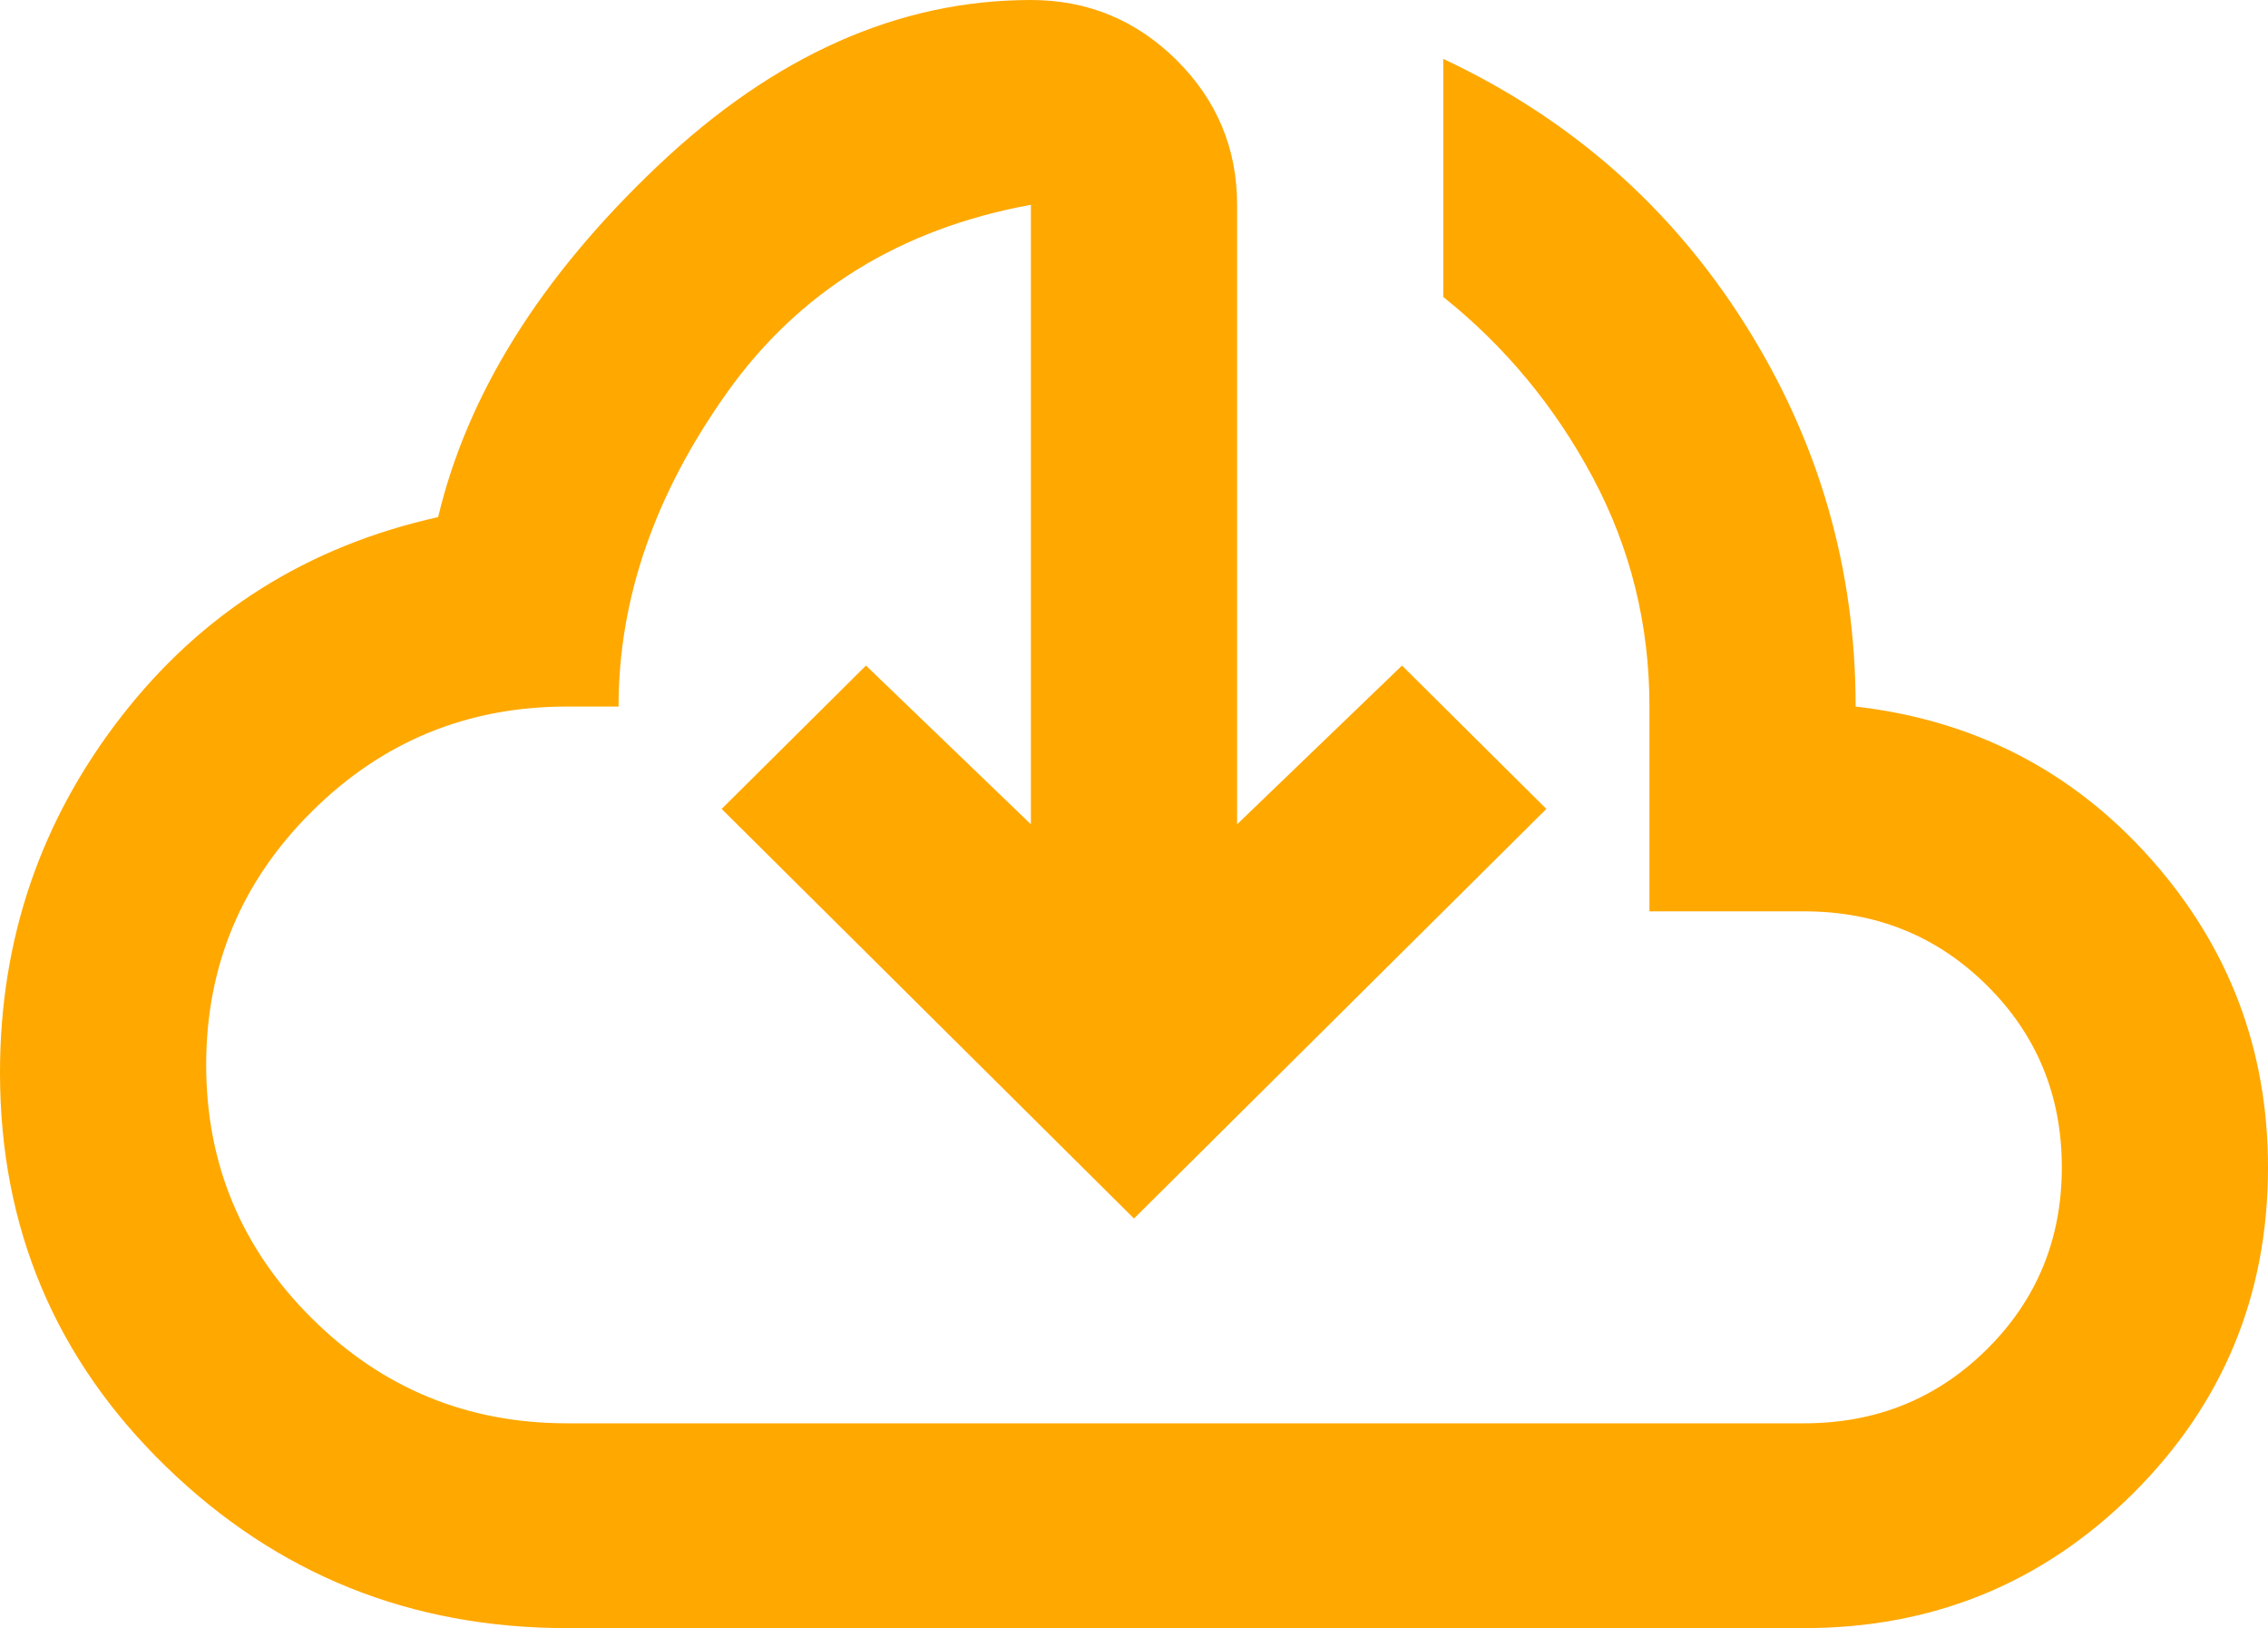 <svg width="85" height="61" viewBox="0 0 85 61" fill="none" xmlns="http://www.w3.org/2000/svg">
<path d="M21.25 61C15.39 61 10.384 58.986 6.232 54.958C2.077 50.929 0 46.006 0 40.187C0 35.2 1.513 30.756 4.54 26.855C7.566 22.955 11.527 20.461 16.421 19.374C17.515 14.77 20.252 10.39 24.631 6.234C29.009 2.078 33.678 0 38.636 0C40.761 0 42.581 0.751 44.096 2.252C45.608 3.756 46.364 5.563 46.364 7.673V30.884L52.545 24.937L57.955 30.308L42.5 45.654L27.046 30.308L32.455 24.937L38.636 30.884V7.673C33.742 8.568 29.943 10.917 27.239 14.721C24.534 18.526 23.182 22.443 23.182 26.472H21.25C17.515 26.472 14.328 27.782 11.688 30.404C9.047 33.026 7.727 36.191 7.727 39.899C7.727 43.608 9.047 46.773 11.688 49.395C14.328 52.016 17.515 53.327 21.25 53.327H67.614C70.318 53.327 72.604 52.4 74.472 50.546C76.339 48.691 77.273 46.421 77.273 43.736C77.273 41.05 76.339 38.78 74.472 36.926C72.604 35.072 70.318 34.145 67.614 34.145H61.818V26.472C61.818 23.402 61.11 20.541 59.693 17.886C58.276 15.233 56.409 12.98 54.091 11.126V2.206C58.856 4.444 62.623 7.754 65.392 12.135C68.161 16.514 69.546 21.293 69.546 26.472C73.989 26.983 77.676 28.885 80.607 32.176C83.536 35.471 85 39.324 85 43.736C85 48.531 83.31 52.608 79.931 55.967C76.549 59.322 72.443 61 67.614 61H21.25Z" fill="#FFA800"/>
</svg>

